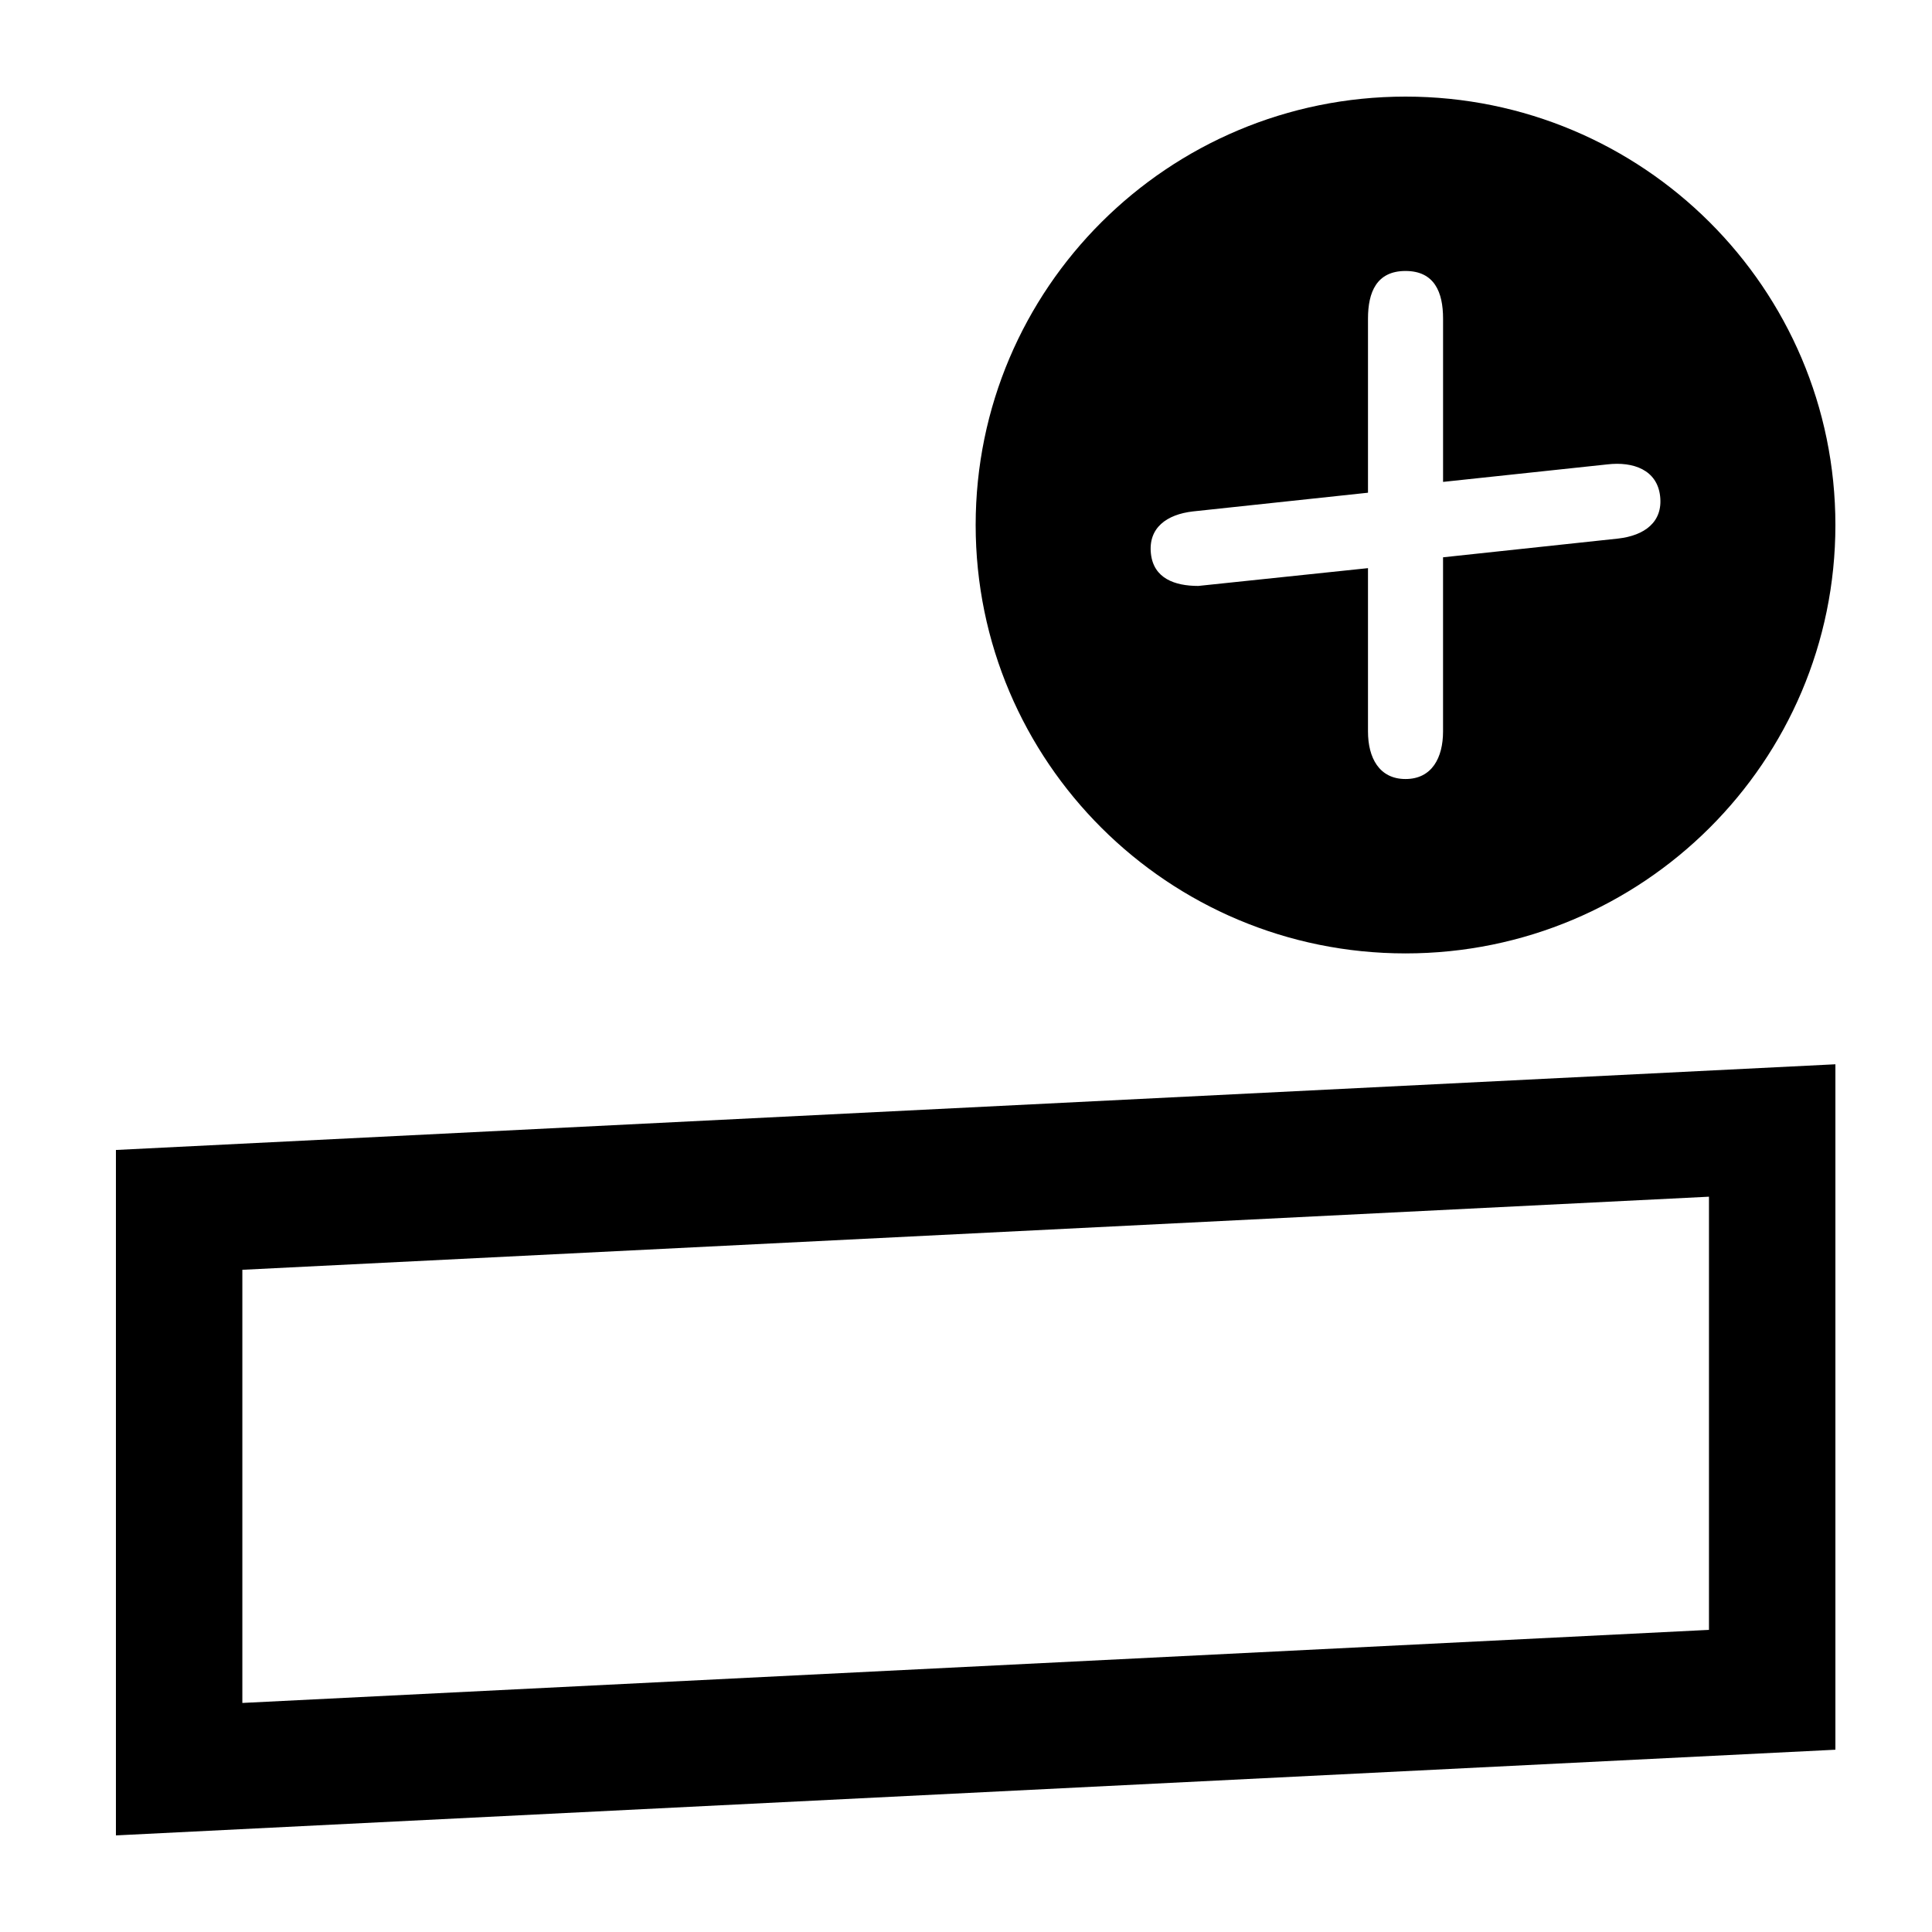<svg width="100" height="100" xmlns="http://www.w3.org/2000/svg"><path d="M95 55.087v35.478L6 95V59.522l89-4.435zm-6.544 6.854-75.912 3.783v22.42l75.912-3.782v-22.42zM72.75 5C85.038 5 95 14.928 95 27.174c0 12.246-9.962 22.174-22.25 22.174S50.5 39.42 50.5 27.174C50.5 14.928 60.462 5 72.75 5zm0 9.026c-1.499 0-1.943 1.102-1.943 2.462v9.015l-9.06.968c-1.354.155-2.328.848-2.174 2.199.143 1.256 1.212 1.658 2.451 1.658l8.783-.921v8.453c0 1.36.579 2.462 1.943 2.462 1.365 0 1.942-1.102 1.942-2.462v-9.014l9.061-.97c1.355-.154 2.329-.847 2.174-2.198-.154-1.35-1.377-1.8-2.734-1.641l-8.5.906v-8.455c0-1.36-.444-2.462-1.943-2.462z" fill="currentColor" fill-rule="evenodd"/></svg>